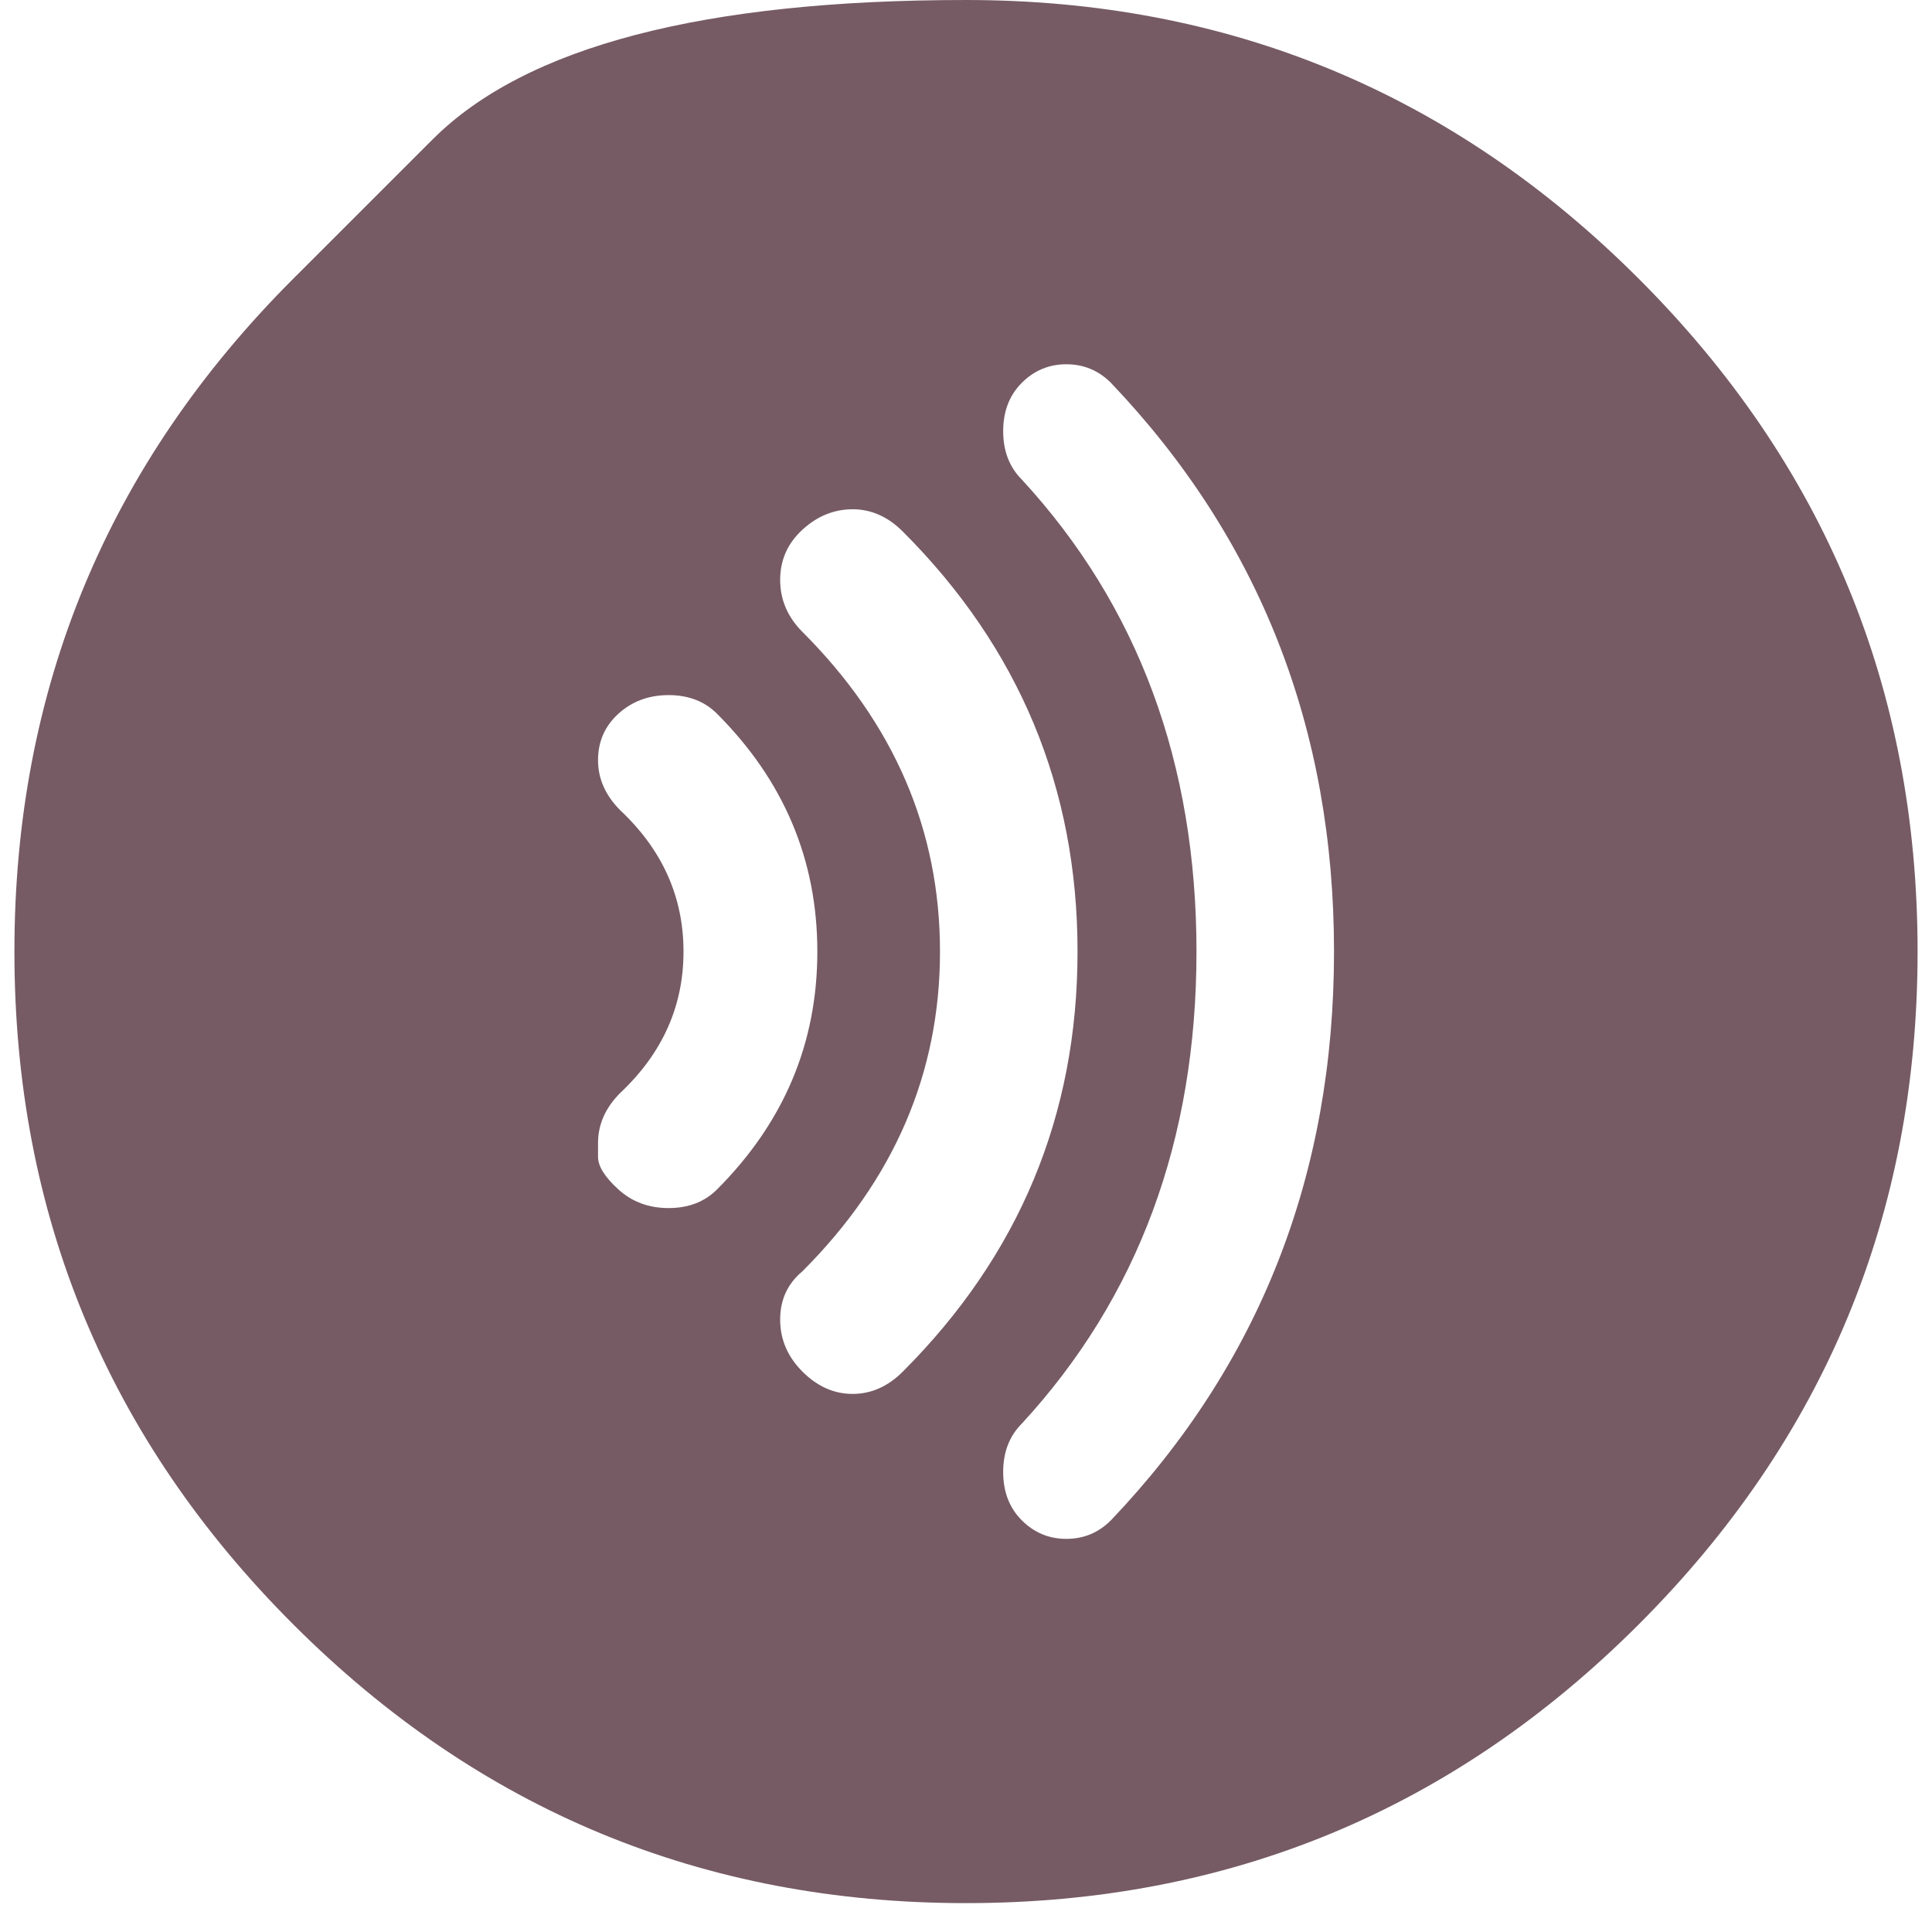 <svg width="37" height="37" viewBox="0 0 37 37" fill="none" xmlns="http://www.w3.org/2000/svg">
<path d="M5.615 5.339C5.615 5.339 6.505 4.449 8.285 2.67C10.065 0.89 13.47 5.34058e-05 18.5 5.34058e-05C23.531 5.34058e-05 27.826 1.78 31.385 5.339C34.944 8.898 36.724 13.193 36.724 18.224C36.724 23.254 34.944 27.549 31.385 31.108C27.826 34.668 23.531 36.447 18.5 36.447C13.47 36.447 9.175 34.668 5.615 31.108C2.056 27.549 0.276 23.254 0.276 18.224C0.276 13.193 2.056 8.898 5.615 5.339ZM11.453 21.89C11.453 21.89 11.453 21.979 11.453 22.157C11.453 22.335 11.583 22.542 11.844 22.78C12.105 23.017 12.425 23.136 12.805 23.136C13.185 23.136 13.493 23.017 13.731 22.78C15.012 21.498 15.653 19.98 15.653 18.224C15.653 16.468 15.012 14.949 13.731 13.668C13.493 13.431 13.185 13.312 12.805 13.312C12.425 13.312 12.105 13.431 11.844 13.668C11.583 13.905 11.453 14.202 11.453 14.558C11.453 14.914 11.595 15.234 11.88 15.519C12.687 16.278 13.09 17.18 13.09 18.224C13.09 19.268 12.687 20.169 11.88 20.929C11.595 21.214 11.453 21.534 11.453 21.89ZM17.29 26.268C19.52 24.037 20.636 21.356 20.636 18.224C20.636 15.092 19.52 12.41 17.29 10.18C17.005 9.895 16.685 9.753 16.329 9.753C15.973 9.753 15.653 9.883 15.368 10.144C15.083 10.405 14.941 10.726 14.941 11.105C14.941 11.485 15.083 11.817 15.368 12.102C17.124 13.858 18.002 15.898 18.002 18.224C18.002 20.549 17.124 22.59 15.368 24.346C15.083 24.583 14.941 24.892 14.941 25.271C14.941 25.651 15.083 25.983 15.368 26.268C15.653 26.553 15.973 26.695 16.329 26.695C16.685 26.695 17.005 26.553 17.29 26.268ZM21.276 29.115C24.124 26.125 25.548 22.495 25.548 18.224C25.548 13.953 24.124 10.322 21.276 7.332C21.039 7.095 20.754 6.976 20.422 6.976C20.09 6.976 19.805 7.095 19.568 7.332C19.331 7.57 19.212 7.878 19.212 8.258C19.212 8.637 19.331 8.946 19.568 9.183C21.798 11.603 22.914 14.617 22.914 18.224C22.914 21.831 21.798 24.844 19.568 27.265C19.331 27.502 19.212 27.81 19.212 28.19C19.212 28.57 19.331 28.878 19.568 29.115C19.805 29.353 20.09 29.471 20.422 29.471C20.754 29.471 21.039 29.353 21.276 29.115Z" fill="#765B64"/>
</svg>
